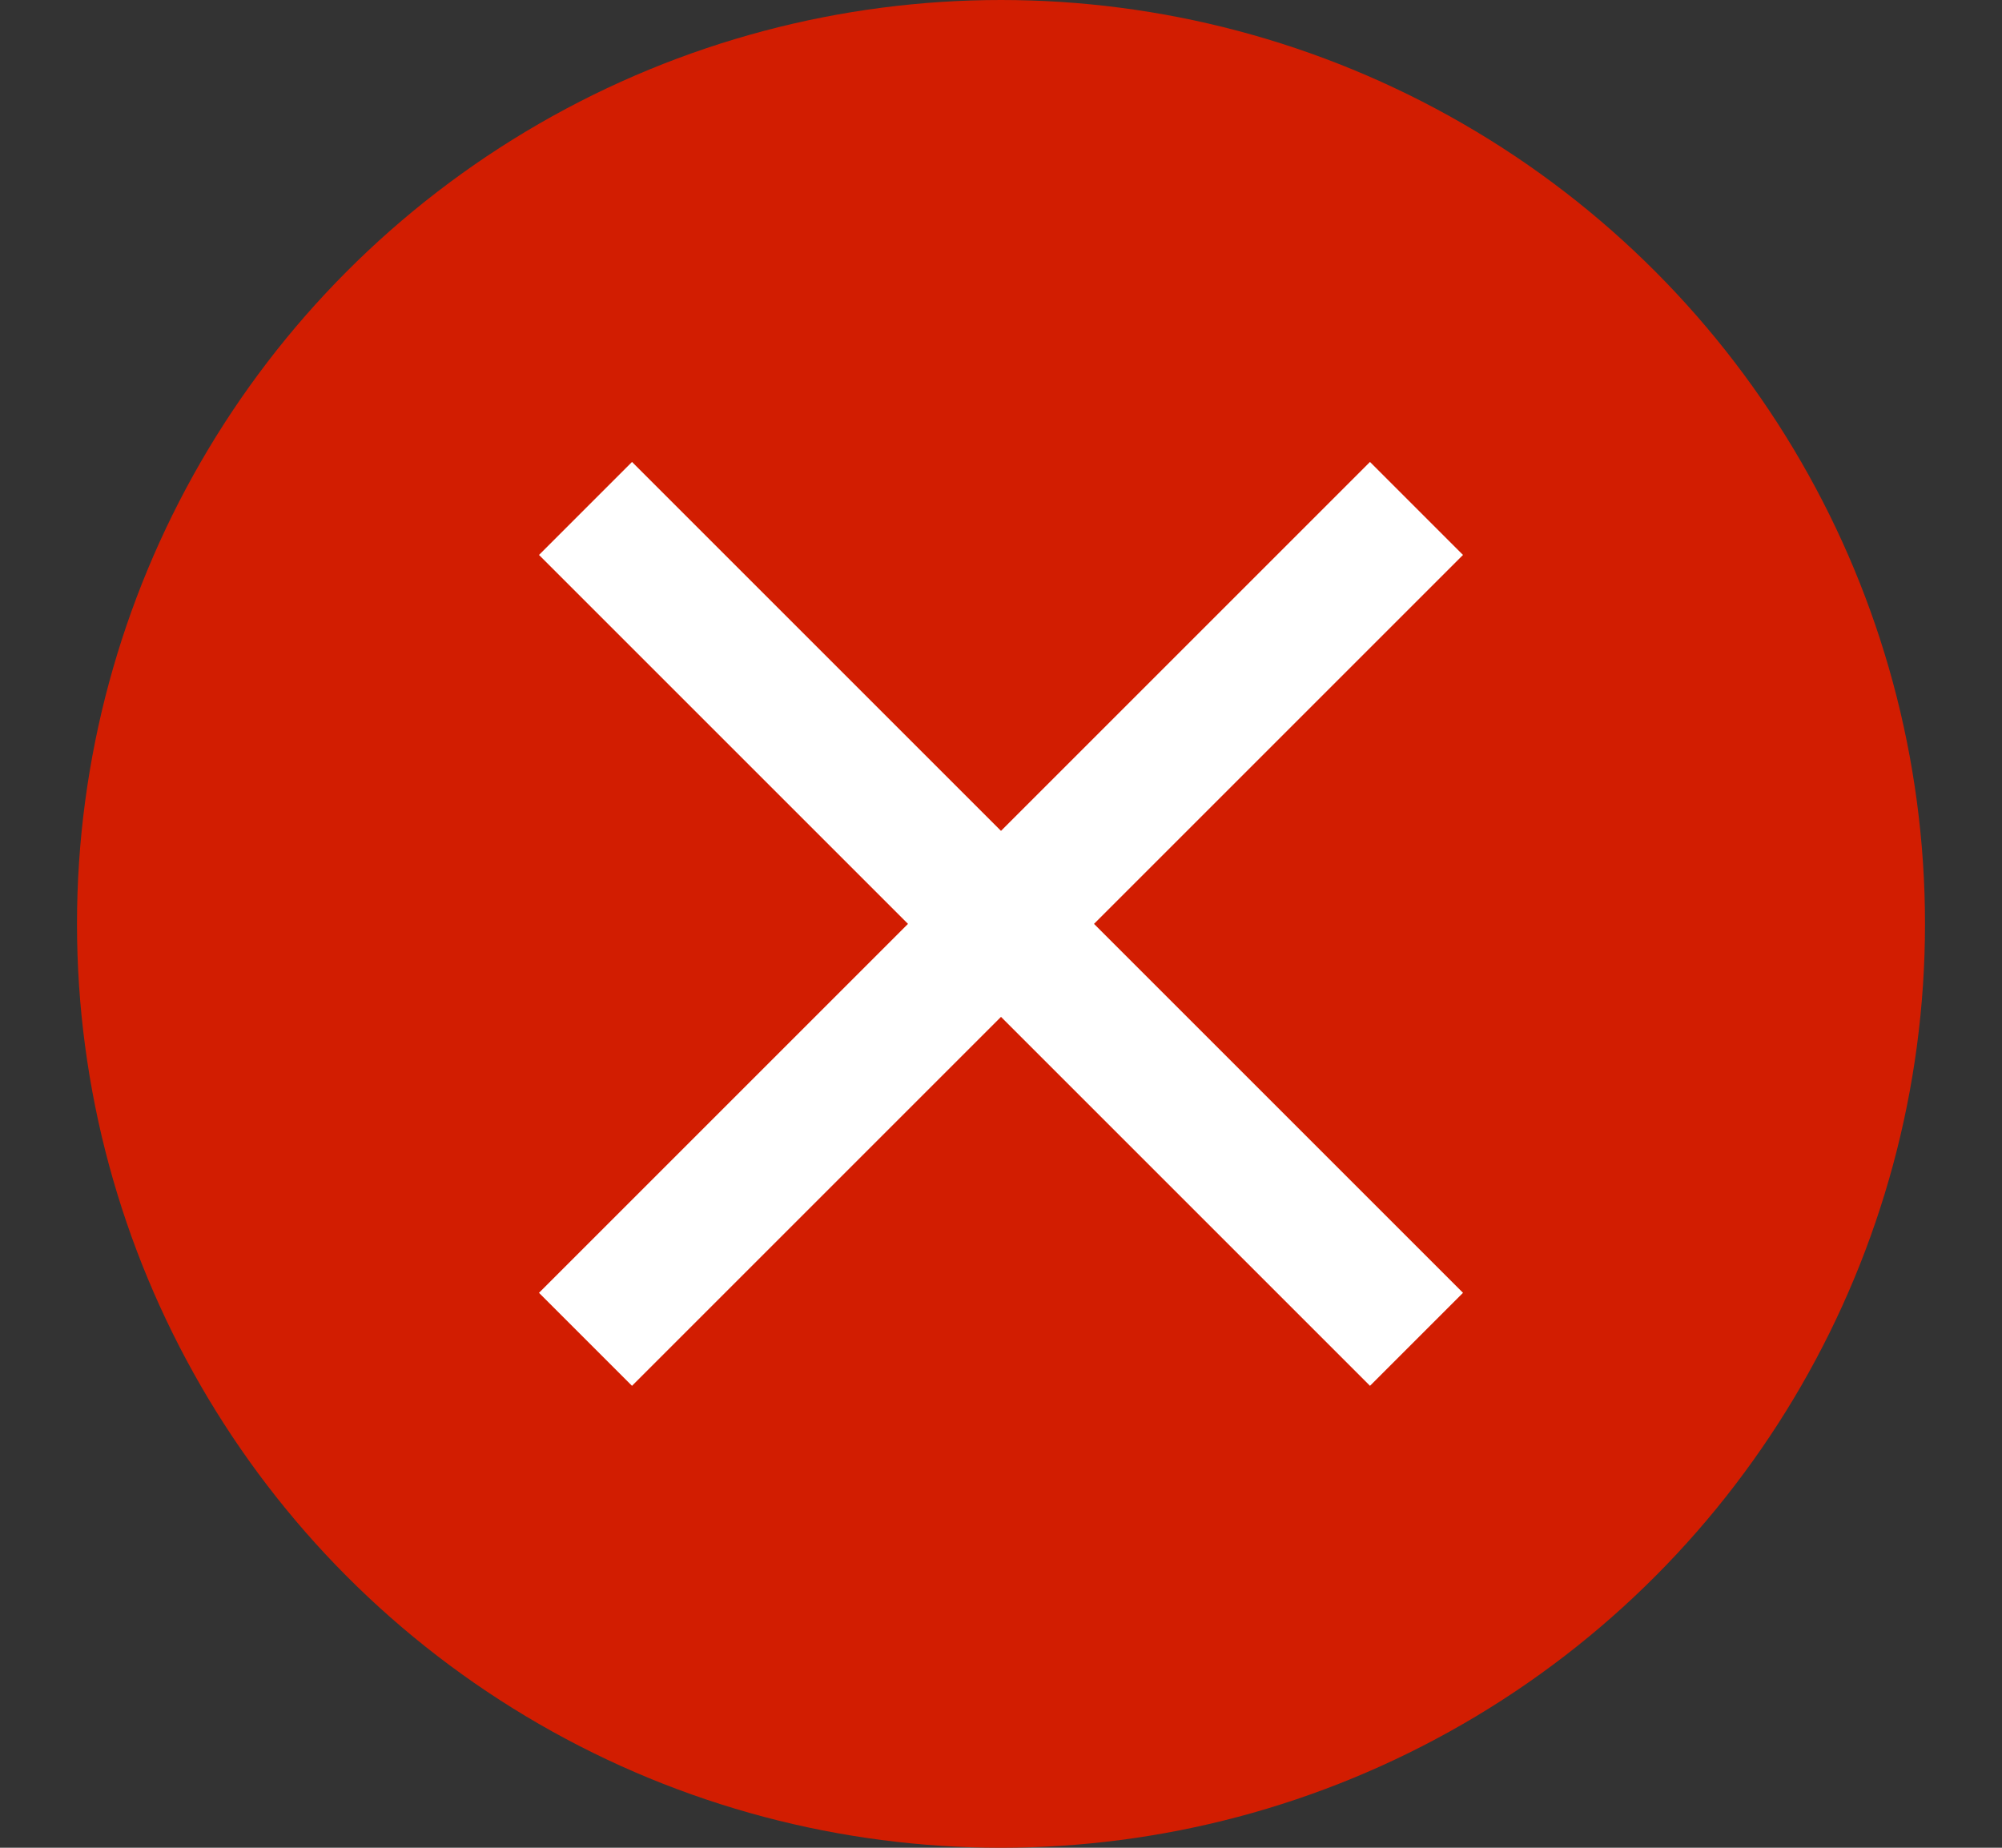 <svg width="13" height="12" viewBox="0 0 13 12" fill="none" xmlns="http://www.w3.org/2000/svg">
<rect x="0" y="0" width="13" height="12" fill="#333333" stroke="none"/>
<circle cx="6.5" cy="6" r="6" fill="#D21D01"/>
<path d="M8.896 3L6.5 5.396L4.104 3L3.5 3.604L5.896 6L3.5 8.396L4.104 9L6.5 6.604L8.896 9L9.5 8.396L7.104 6L9.5 3.604L8.896 3Z" fill="white"/>
</svg>
